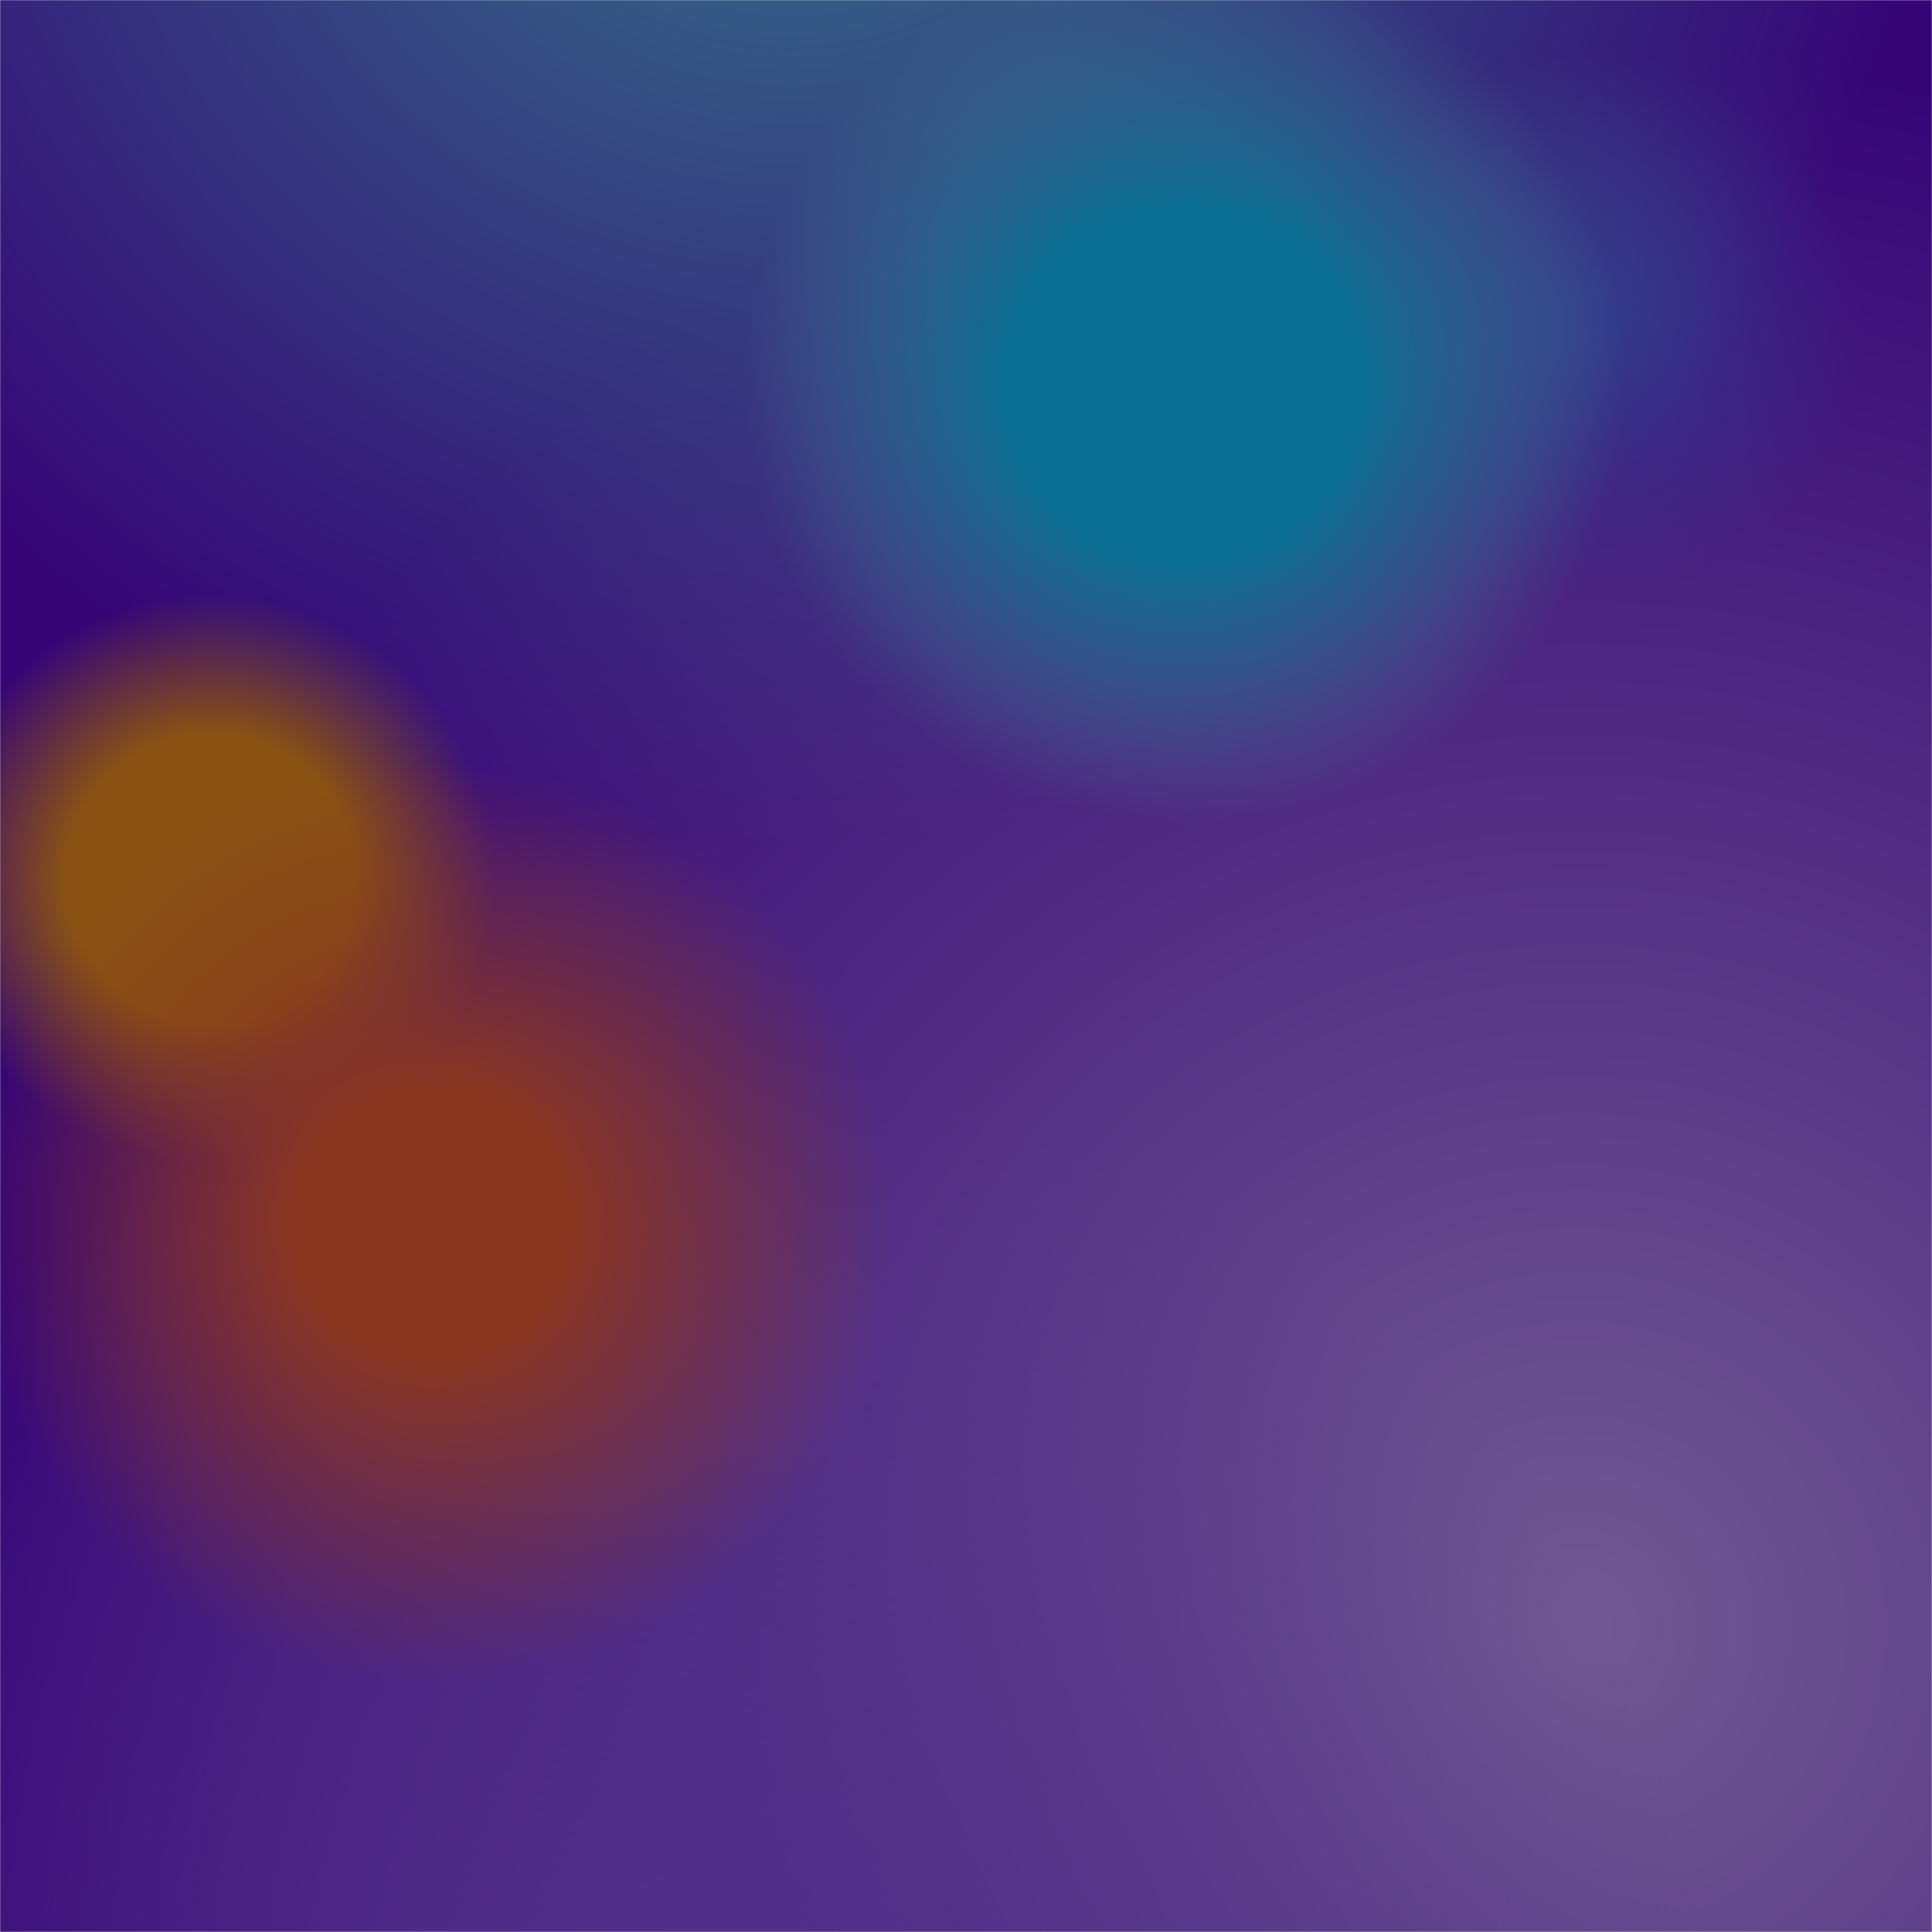 <svg width="1360" height="1360" viewBox="0 0 1360 1360" fill="none" xmlns="http://www.w3.org/2000/svg">
<mask id="mask0_130_1414" style="mask-type:alpha" maskUnits="userSpaceOnUse" x="0" y="0" width="1360" height="1360">
<rect width="1360" height="1360" fill="url(#paint0_radial_130_1414)"/>
</mask>
<g mask="url(#mask0_130_1414)">
<rect width="1360" height="1360" fill="url(#paint1_radial_130_1414)"/>
<circle cx="149" cy="619" r="200" fill="url(#paint2_radial_130_1414)"/>
<circle cx="1120.5" cy="228.5" r="190.5" fill="url(#paint3_radial_130_1414)"/>
<circle cx="474.5" cy="1467.5" r="733.5" fill="url(#paint4_radial_130_1414)"/>
<circle cx="557.5" cy="-211.5" r="802.5" fill="url(#paint5_radial_130_1414)"/>
<circle cx="833.5" cy="270.5" r="310.5" fill="url(#paint6_radial_130_1414)"/>
<circle cx="304" cy="861" r="324" fill="url(#paint7_radial_130_1414)"/>
<g filter="url(#filter0_b_130_1414)">
<rect width="1360" height="1360" fill="#140D27" fill-opacity="0.5"/>
</g>
</g>
<defs>
<filter id="filter0_b_130_1414" x="-20" y="-20" width="1400" height="1400" filterUnits="userSpaceOnUse" color-interpolation-filters="sRGB">
<feFlood flood-opacity="0" result="BackgroundImageFix"/>
<feGaussianBlur in="BackgroundImage" stdDeviation="10"/>
<feComposite in2="SourceAlpha" operator="in" result="effect1_backgroundBlur_130_1414"/>
<feBlend mode="normal" in="SourceGraphic" in2="effect1_backgroundBlur_130_1414" result="shape"/>
</filter>
<radialGradient id="paint0_radial_130_1414" cx="0" cy="0" r="1" gradientUnits="userSpaceOnUse" gradientTransform="translate(1105 1144.5) rotate(-179.663) scale(1105.02)">
<stop stop-color="#CEA8FF"/>
<stop offset="1" stop-color="white"/>
</radialGradient>
<radialGradient id="paint1_radial_130_1414" cx="0" cy="0" r="1" gradientUnits="userSpaceOnUse" gradientTransform="translate(1105 1144.5) rotate(-179.663) scale(1105.02)">
<stop stop-color="#CEA8FF"/>
<stop offset="1" stop-color="#5800C8"/>
</radialGradient>
<radialGradient id="paint2_radial_130_1414" cx="0" cy="0" r="1" gradientUnits="userSpaceOnUse" gradientTransform="translate(149 619) rotate(90) scale(200)">
<stop offset="0.51" stop-color="#FF9900"/>
<stop offset="1" stop-color="#FF9900" stop-opacity="0"/>
</radialGradient>
<radialGradient id="paint3_radial_130_1414" cx="0" cy="0" r="1" gradientUnits="userSpaceOnUse" gradientTransform="translate(1120.5 228.5) rotate(90) scale(190.5)">
<stop offset="0.098" stop-color="#545AEF"/>
<stop offset="1" stop-color="#545AEF" stop-opacity="0"/>
</radialGradient>
<radialGradient id="paint4_radial_130_1414" cx="0" cy="0" r="1" gradientUnits="userSpaceOnUse" gradientTransform="translate(474.5 1467.5) rotate(90) scale(733.5)">
<stop stop-color="#8F54EF"/>
<stop offset="1" stop-color="#8F54EF" stop-opacity="0"/>
</radialGradient>
<radialGradient id="paint5_radial_130_1414" cx="0" cy="0" r="1" gradientUnits="userSpaceOnUse" gradientTransform="translate(557.5 -211.5) rotate(90) scale(802.5)">
<stop stop-color="#54E6EF"/>
<stop offset="1" stop-color="#54E6EF" stop-opacity="0"/>
</radialGradient>
<radialGradient id="paint6_radial_130_1414" cx="0" cy="0" r="1" gradientUnits="userSpaceOnUse" gradientTransform="translate(833.5 270.5) rotate(90) scale(310.5)">
<stop offset="0.403" stop-color="#00D0FF"/>
<stop offset="1" stop-color="#77E6FF" stop-opacity="0"/>
</radialGradient>
<radialGradient id="paint7_radial_130_1414" cx="0" cy="0" r="1" gradientUnits="userSpaceOnUse" gradientTransform="translate(304 861) rotate(90) scale(324)">
<stop offset="0.297" stop-color="#FF601C"/>
<stop offset="1" stop-color="#FF601C" stop-opacity="0"/>
</radialGradient>
</defs>
</svg>
